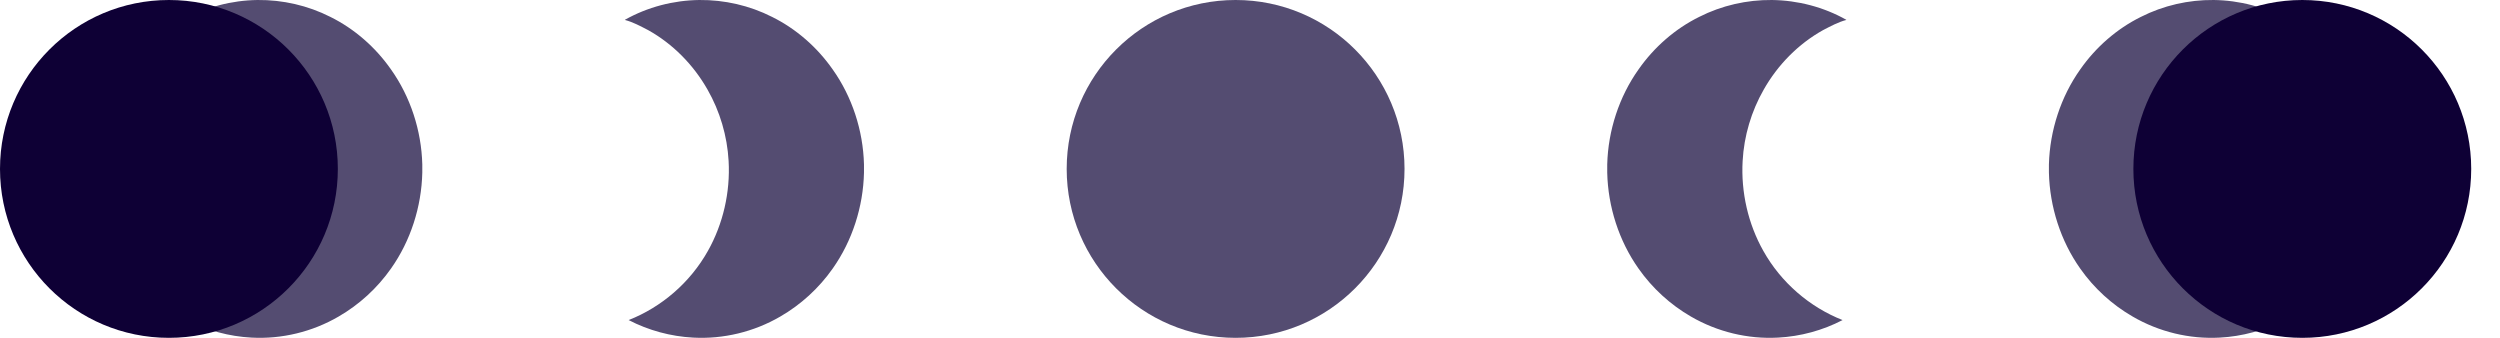 <svg width="74" height="10" viewBox="0 0 74 10" fill="none" xmlns="http://www.w3.org/2000/svg">
<path d="M9.781 0.501C9.113 0.162 8.367 -0.007 7.624 0C6.86 0.01 6.096 0.207 5.425 0.585V0.591C5.667 0.655 5.891 0.778 6.114 0.893C6.84 1.298 7.452 1.917 7.869 2.654C8.235 3.293 8.452 4.023 8.492 4.765C8.544 5.689 8.33 6.628 7.879 7.427C7.356 8.363 6.507 9.091 5.534 9.474C6.126 9.782 6.781 9.958 7.443 9.993C8.336 10.042 9.242 9.824 10.022 9.37C10.63 9.019 11.166 8.531 11.576 7.946C12.153 7.128 12.477 6.123 12.5 5.11V4.867C12.474 3.861 12.149 2.866 11.574 2.056C11.112 1.395 10.491 0.853 9.781 0.501Z" fill="#544C71"/>
<circle r="5" transform="matrix(-1 0 0 1 5 5)" fill="#0E0035"/>
<path d="M22.855 0.501C22.187 0.162 21.441 -0.007 20.698 0C19.934 0.01 19.171 0.207 18.499 0.585V0.591C18.741 0.655 18.965 0.778 19.188 0.893C19.914 1.298 20.526 1.917 20.944 2.654C21.309 3.293 21.526 4.023 21.567 4.765C21.619 5.689 21.404 6.628 20.954 7.427C20.43 8.363 19.582 9.091 18.608 9.474C19.2 9.782 19.856 9.958 20.517 9.993C21.41 10.042 22.316 9.824 23.096 9.37C23.704 9.019 24.24 8.531 24.65 7.946C25.227 7.128 25.551 6.123 25.574 5.11V4.867C25.548 3.861 25.223 2.866 24.648 2.056C24.186 1.395 23.565 0.853 22.855 0.501Z" fill="#544C71"/>
<circle cx="36.574" cy="5" r="5" fill="#544C71"/>
<path d="M50.294 0.501C50.962 0.162 51.707 -0.007 52.45 0C53.214 0.01 53.978 0.207 54.649 0.585V0.591C54.407 0.655 54.183 0.778 53.96 0.893C53.234 1.298 52.622 1.917 52.205 2.654C51.84 3.293 51.622 4.023 51.582 4.765C51.53 5.689 51.744 6.628 52.195 7.427C52.718 8.363 53.567 9.091 54.54 9.474C53.948 9.782 53.293 9.958 52.631 9.993C51.738 10.042 50.833 9.824 50.052 9.37C49.444 9.019 48.908 8.531 48.498 7.946C47.921 7.128 47.597 6.123 47.574 5.11V4.867C47.6 3.861 47.925 2.866 48.5 2.056C48.962 1.395 49.583 0.853 50.294 0.501Z" fill="#544C71"/>
<path d="M63.368 0.501C64.036 0.162 64.781 -0.007 65.525 0C66.288 0.01 67.052 0.207 67.724 0.585V0.591C67.481 0.655 67.257 0.778 67.034 0.893C66.309 1.298 65.697 1.917 65.279 2.654C64.914 3.293 64.697 4.023 64.656 4.765C64.604 5.689 64.818 6.628 65.269 7.427C65.793 8.363 66.641 9.091 67.615 9.474C67.022 9.782 66.367 9.958 65.705 9.993C64.812 10.042 63.907 9.824 63.127 9.37C62.518 9.019 61.982 8.531 61.572 7.946C60.995 7.128 60.672 6.123 60.648 5.11V4.867C60.675 3.861 61 2.866 61.574 2.056C62.036 1.395 62.657 0.853 63.368 0.501Z" fill="#544C71"/>
<circle cx="68.148" cy="5" r="5" fill="#0E0035"/>
</svg>
